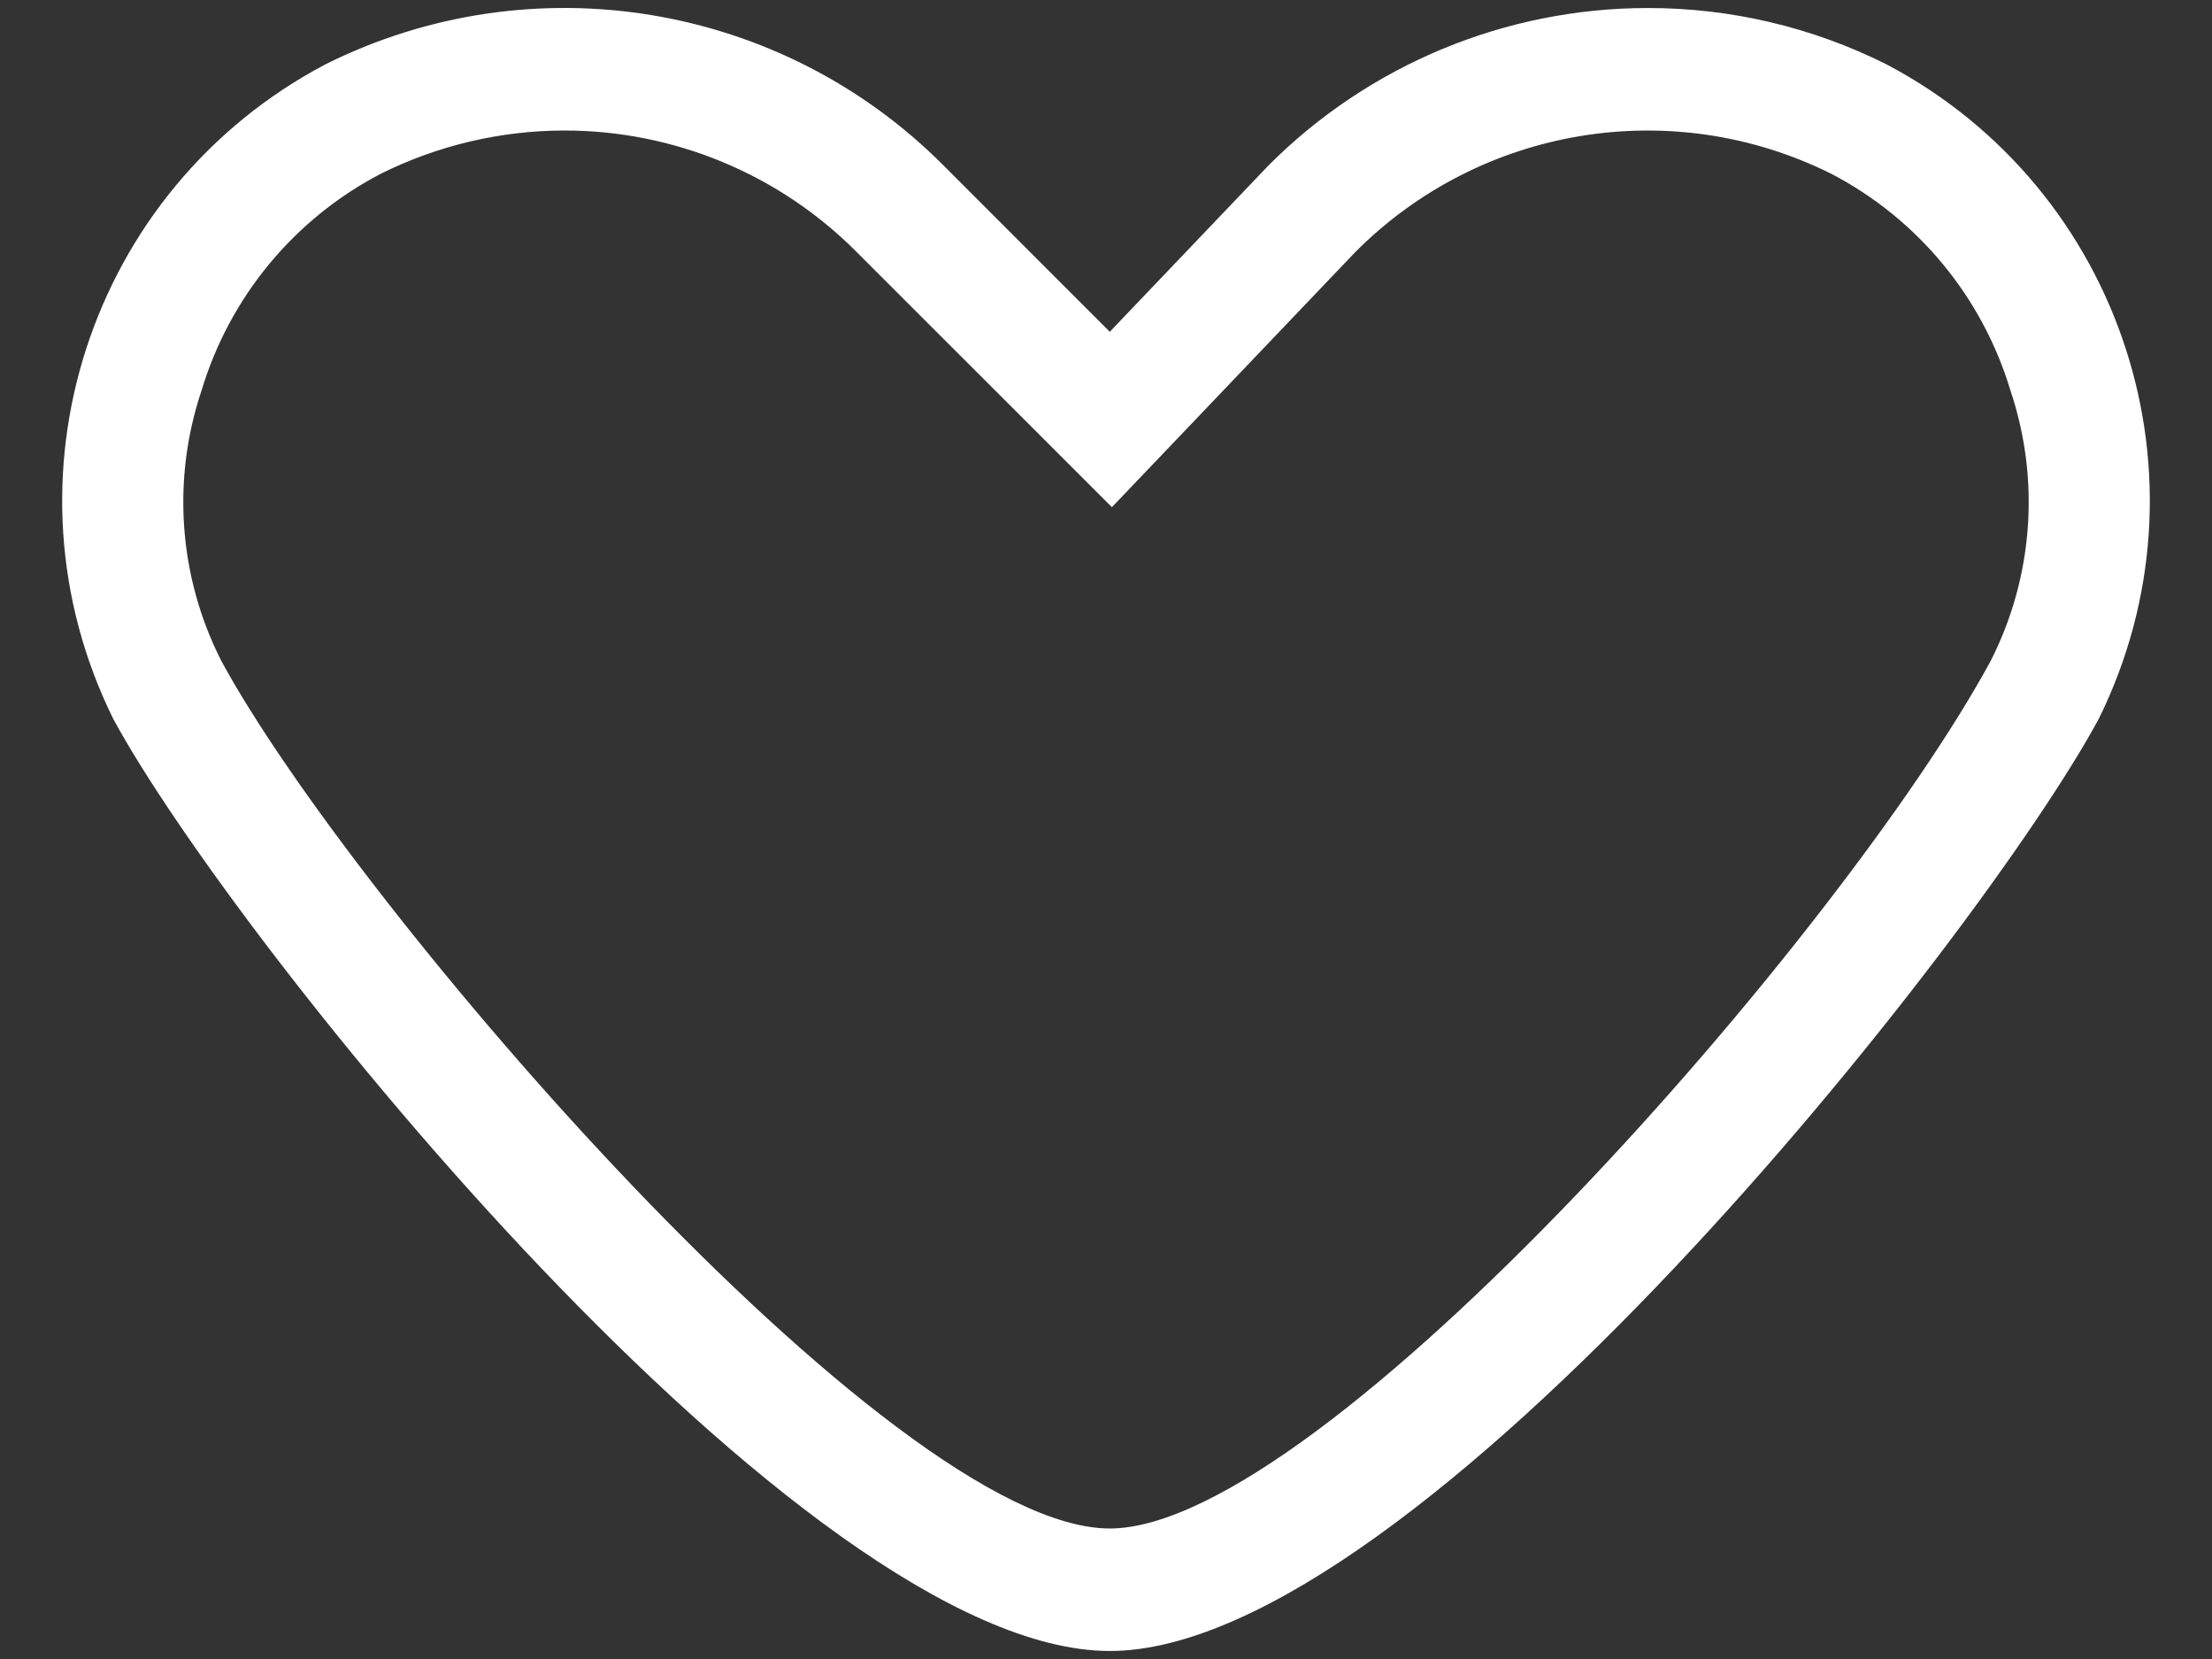 <svg width="24" height="18" viewBox="0 0 24 18" fill="none" xmlns="http://www.w3.org/2000/svg">
<rect x="0" y="0" width="24" height="18" fill="#333333" stroke="none"/>
<path fill-rule="evenodd" clip-rule="evenodd" d="M13.76 1.798C14.851 0.703 16.333 0.087 17.879 0.087C18.777 0.086 19.663 0.295 20.466 0.697C23.035 2.049 24.057 5.203 22.769 7.804C21.468 10.206 15.366 17.913 12.041 17.913C8.705 17.913 2.532 10.206 1.231 7.804C-0.057 5.203 0.965 2.049 3.533 0.697C5.772 -0.42 8.476 0.024 10.24 1.798L12.041 3.6L13.76 1.798ZM9.299 2.739C8.459 1.891 7.315 1.415 6.121 1.416C5.43 1.417 4.747 1.578 4.128 1.887C3.192 2.376 2.493 3.222 2.188 4.233C1.862 5.201 1.938 6.259 2.401 7.17C3.829 9.807 9.659 16.584 12.041 16.584C14.345 16.584 20.006 10.111 21.599 7.17C22.062 6.26 22.138 5.201 21.812 4.233C21.507 3.222 20.808 2.376 19.872 1.887C18.145 1.025 16.06 1.369 14.701 2.739L13.004 4.518L12.064 5.503L11.101 4.54L9.299 2.739Z" fill="#fff"/>
</svg>
